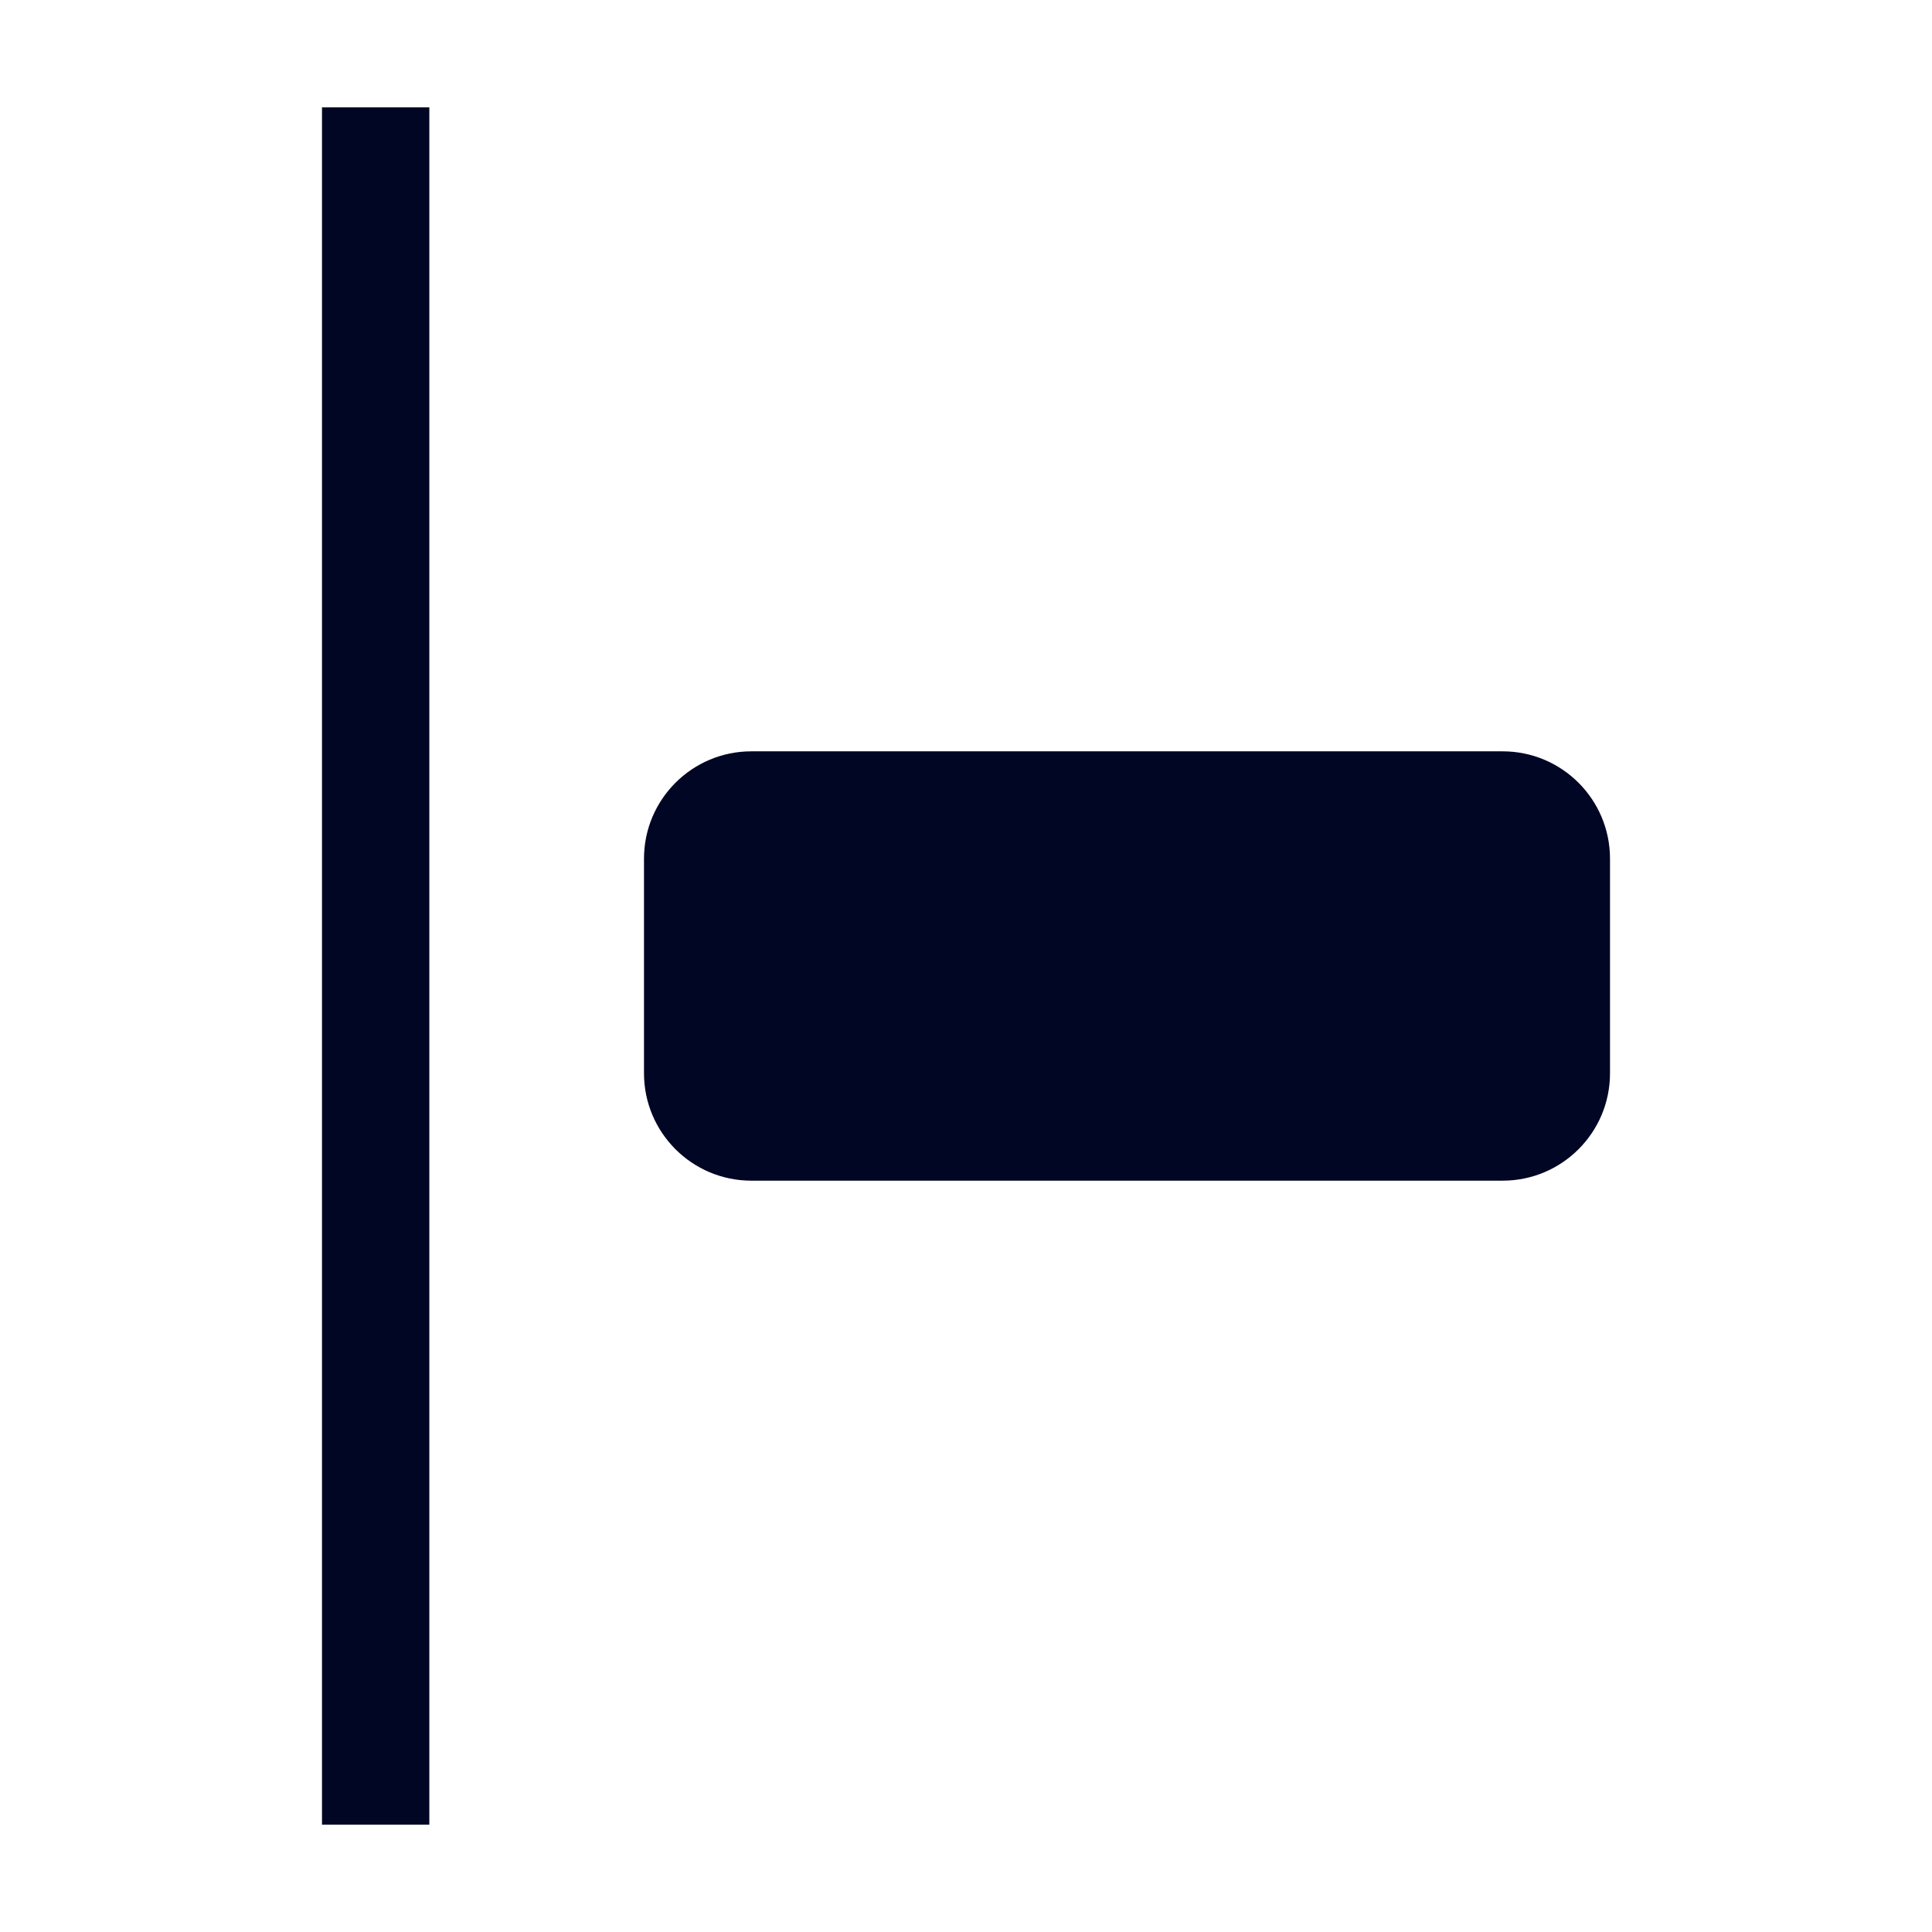 <svg width="18" height="18" viewBox="0 0 18 18" fill="none" xmlns="http://www.w3.org/2000/svg">
<path fill-rule="evenodd" clip-rule="evenodd" d="M4 17H3V1H4V17ZM7 11H14C14.552 11 15 10.552 15 10V8C15 7.448 14.552 7 14 7H7C6.448 7 6 7.448 6 8V10C6 10.552 6.448 11 7 11Z" fill="#000624"/>
</svg>
